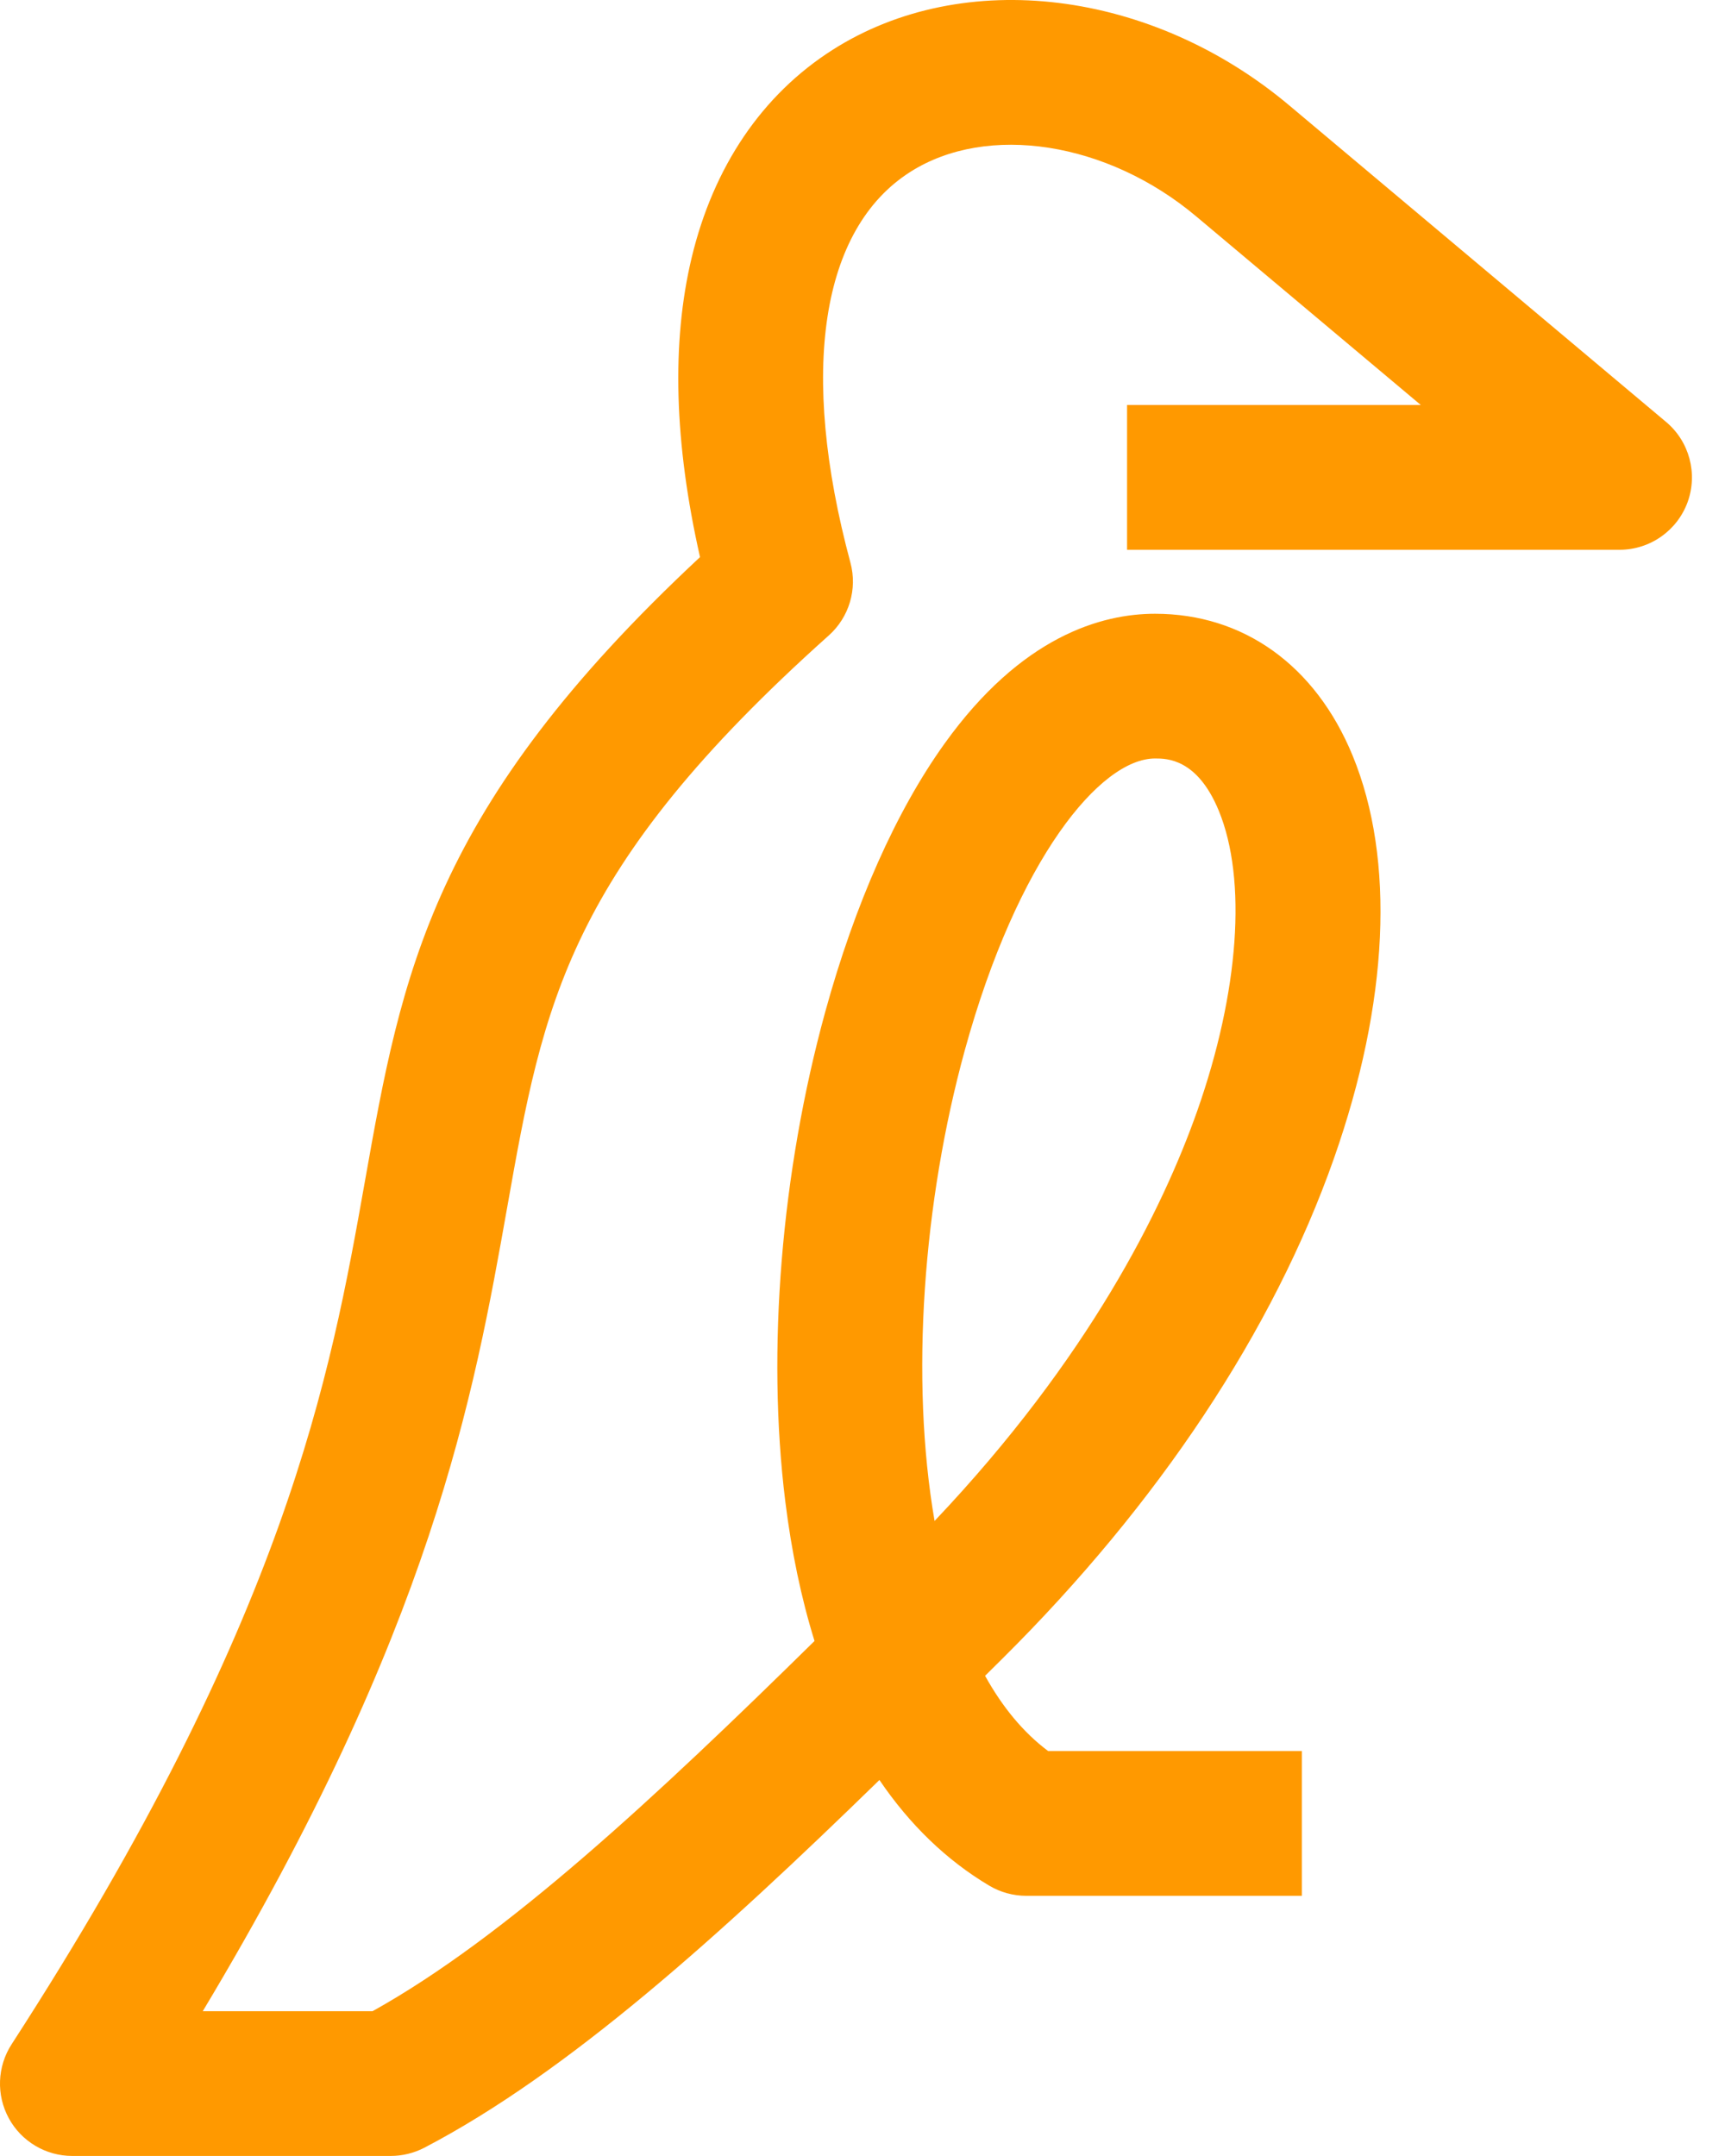 <svg width="32" height="40" viewBox="0 0 32 40" fill="none" xmlns="http://www.w3.org/2000/svg">
<path d="M1.34 39.999H7.249C7.465 39.999 7.679 39.946 7.871 39.847C10.534 38.456 13.355 35.909 16.314 33.024C16.877 33.854 17.559 34.513 18.352 34.985C18.56 35.108 18.797 35.173 19.04 35.173H24.15V32.487H19.444C18.982 32.142 18.593 31.667 18.274 31.091C18.38 30.986 18.487 30.88 18.593 30.775C21.493 27.896 23.62 24.688 24.743 21.499C25.763 18.603 25.886 15.946 25.091 14.016C24.403 12.345 23.068 11.387 21.427 11.387C20.433 11.387 18.948 11.805 17.52 13.799C16.624 15.049 15.86 16.769 15.309 18.772C14.492 21.745 14.221 25.054 14.567 27.849C14.683 28.788 14.865 29.656 15.11 30.445C12.165 33.342 9.382 35.94 6.91 37.314H3.761C8.022 30.21 8.787 25.903 9.412 22.382C10.08 18.617 10.522 16.131 15.375 11.789C15.753 11.451 15.908 10.929 15.776 10.439C14.821 6.888 15.226 4.245 16.887 3.189C18.315 2.28 20.547 2.629 22.197 4.02L26.357 7.514H20.908V10.2H30.044C30.608 10.2 31.112 9.847 31.306 9.317C31.498 8.787 31.34 8.192 30.908 7.829L23.928 1.965C21.366 -0.195 17.878 -0.623 15.448 0.923C14.14 1.755 13.235 3.09 12.83 4.784C12.454 6.356 12.507 8.221 12.986 10.336C8 14.985 7.454 18.06 6.77 21.914C6.128 25.525 5.33 30.021 0.215 37.928C-0.052 38.341 -0.072 38.867 0.163 39.299C0.396 39.729 0.849 39.999 1.34 39.999ZM17.898 19.484C18.876 15.931 20.414 14.072 21.428 14.072C21.642 14.072 22.209 14.072 22.608 15.038C23.136 16.319 22.987 18.4 22.211 20.607C21.566 22.436 20.203 25.193 17.337 28.218C16.882 25.581 17.124 22.301 17.898 19.484Z" fill="#FF9900"/>
</svg>
